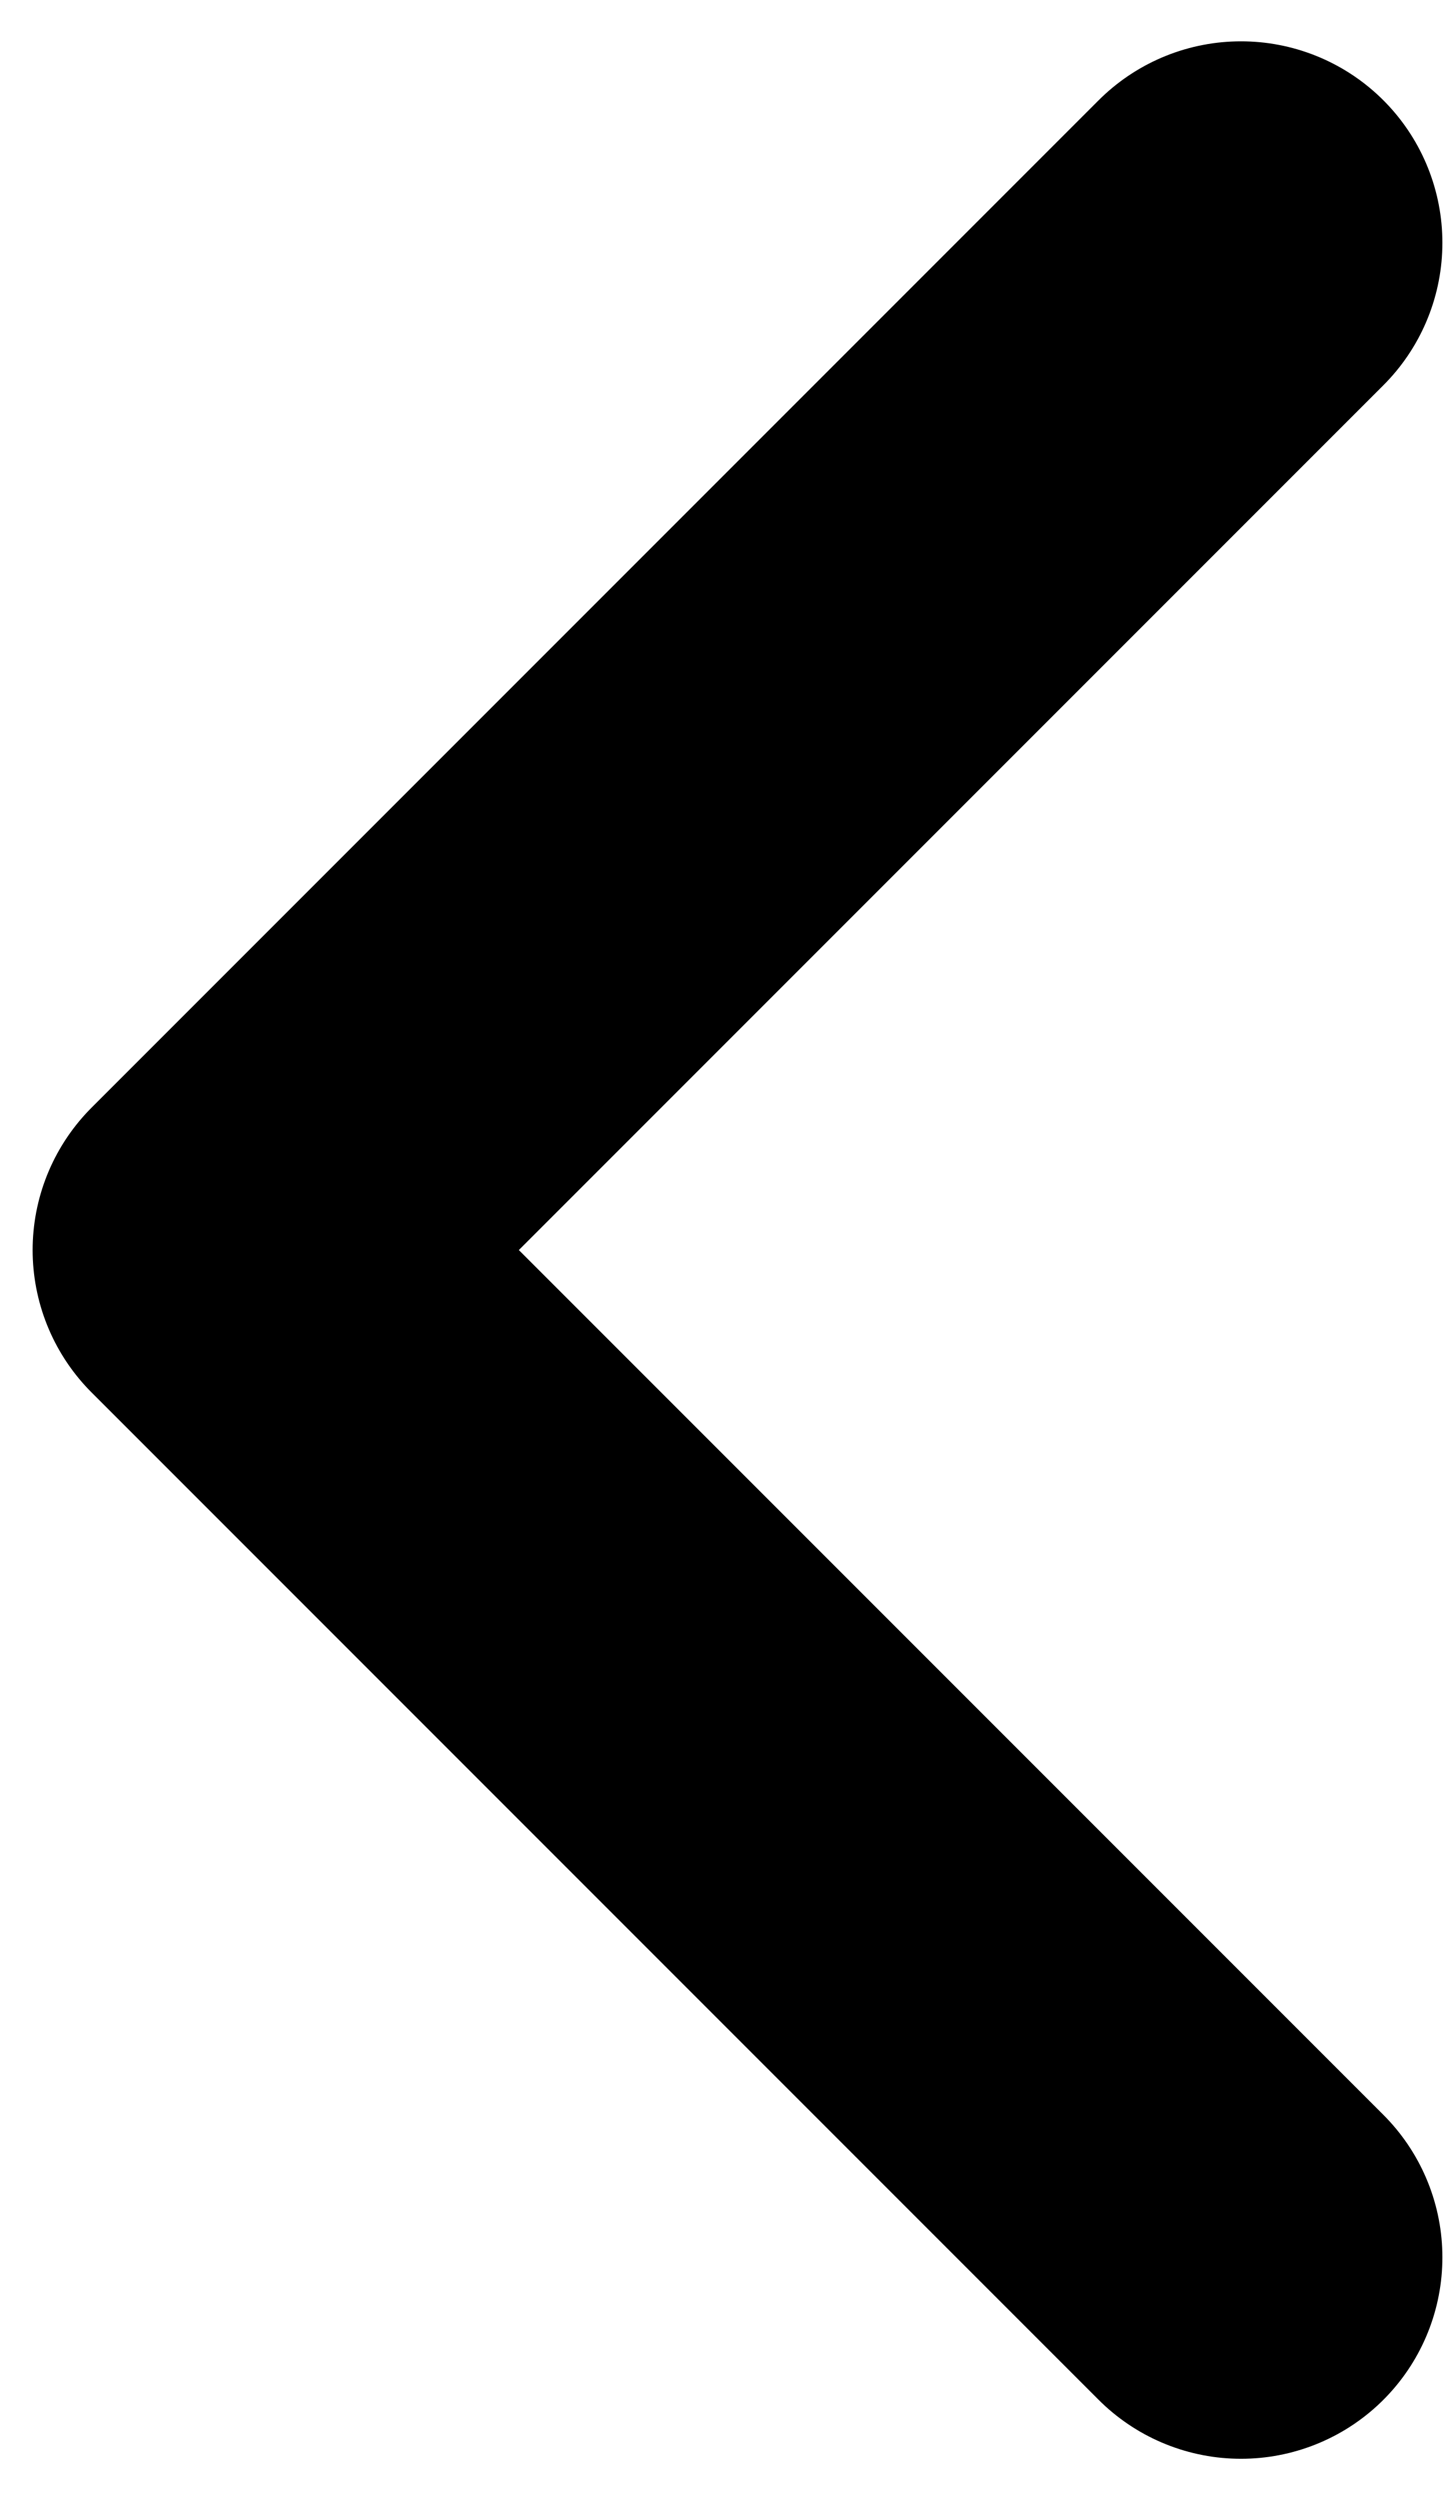 <svg width="11" height="19" viewBox="0 0 11 19" fill="none" xmlns="http://www.w3.org/2000/svg">
<path d="M9.434 1.845L1.779 9.5L9.434 17.155" stroke="black" stroke-width="3.062" stroke-linecap="round" stroke-linejoin="round"/>
</svg>
